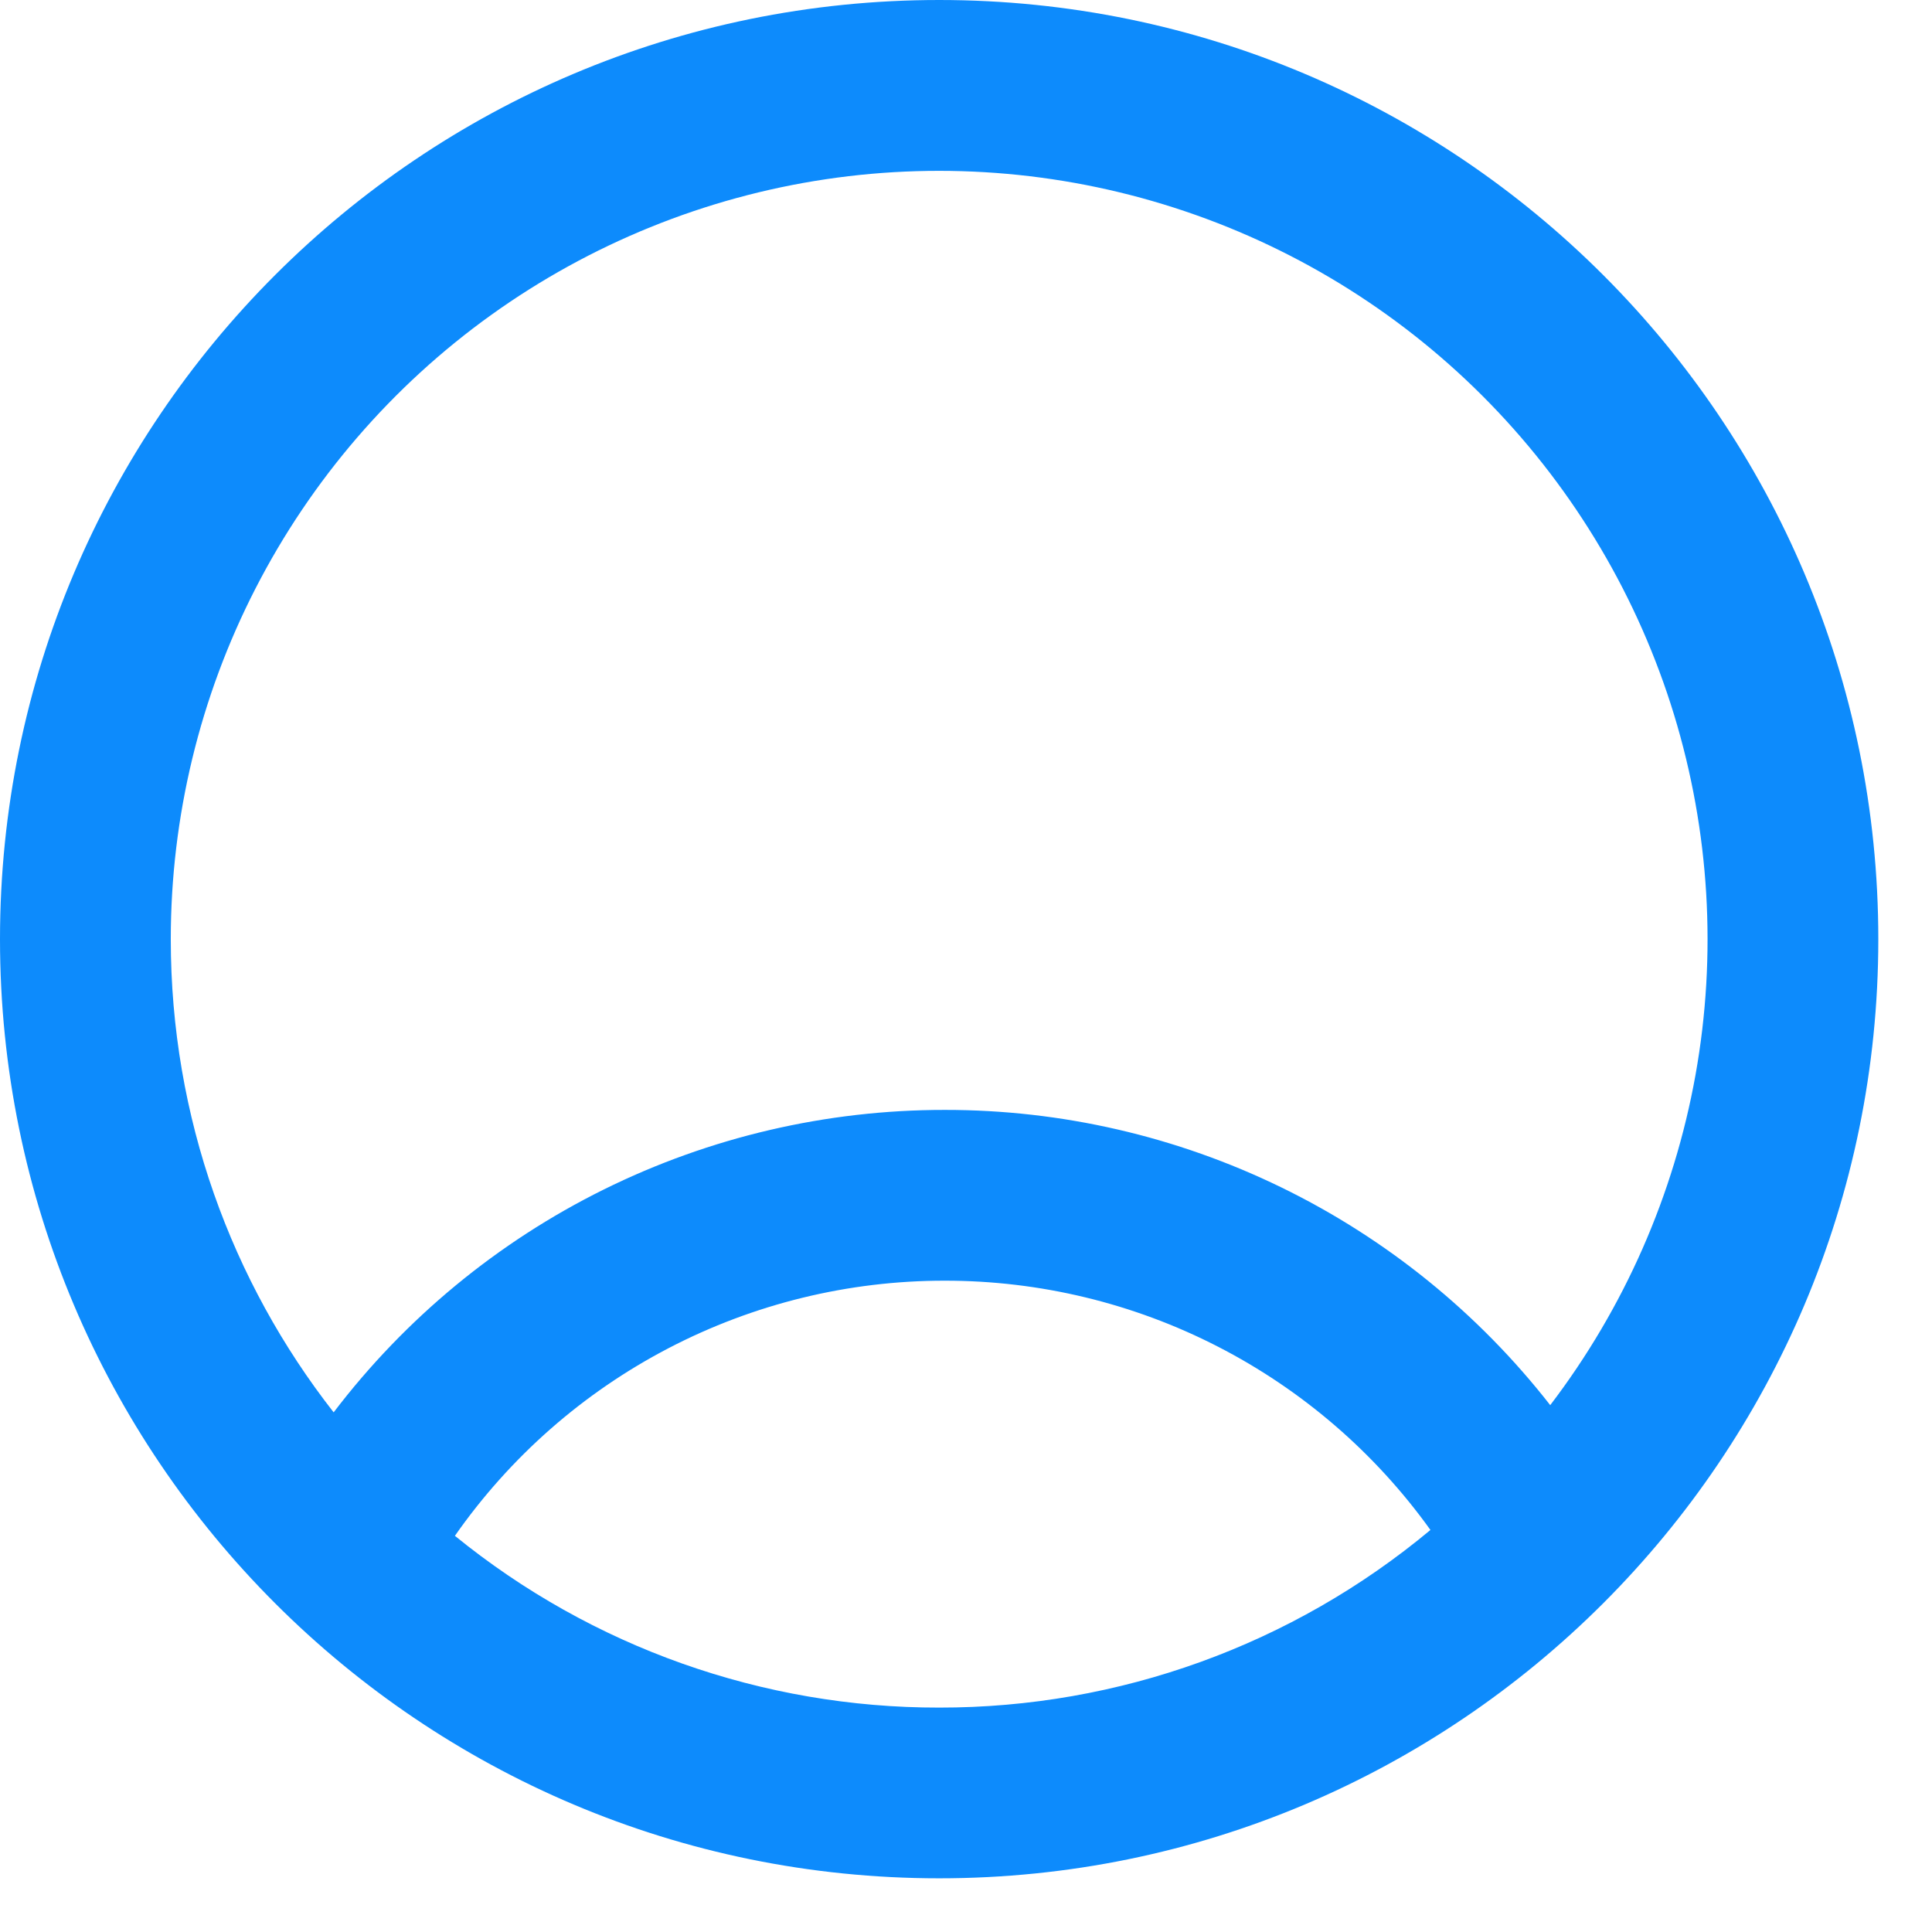 <svg width="33" height="33" viewBox="0 0 33 33" fill="none" xmlns="http://www.w3.org/2000/svg">
<path fill-rule="evenodd" clip-rule="evenodd" d="M16.042 0C7.182 0 0 7.182 0 16.042C0 24.901 7.182 32.083 16.042 32.083C24.901 32.083 32.083 24.901 32.083 16.042C32.083 7.182 24.901 0 16.042 0ZM2.917 16.042C2.917 19.09 3.956 21.895 5.699 24.124C6.923 22.517 8.502 21.214 10.312 20.318C12.123 19.422 14.116 18.957 16.137 18.958C18.131 18.956 20.099 19.41 21.891 20.284C23.683 21.158 25.252 22.429 26.479 24.001C27.742 22.344 28.593 20.41 28.961 18.358C29.328 16.307 29.202 14.198 28.593 12.205C27.983 10.212 26.908 8.393 25.456 6.898C24.004 5.403 22.217 4.276 20.242 3.609C18.268 2.942 16.163 2.754 14.102 3.062C12.041 3.37 10.083 4.165 8.389 5.38C6.696 6.595 5.317 8.196 4.365 10.05C3.413 11.904 2.917 13.958 2.917 16.042ZM16.042 29.167C13.029 29.171 10.107 28.135 7.77 26.233C8.711 24.886 9.962 23.787 11.419 23.028C12.876 22.269 14.494 21.874 16.137 21.875C17.758 21.874 19.357 22.259 20.8 23C22.243 23.741 23.488 24.815 24.433 26.133C22.078 28.097 19.108 29.171 16.042 29.167Z" fill="#0D8BFC"/>
</svg>
